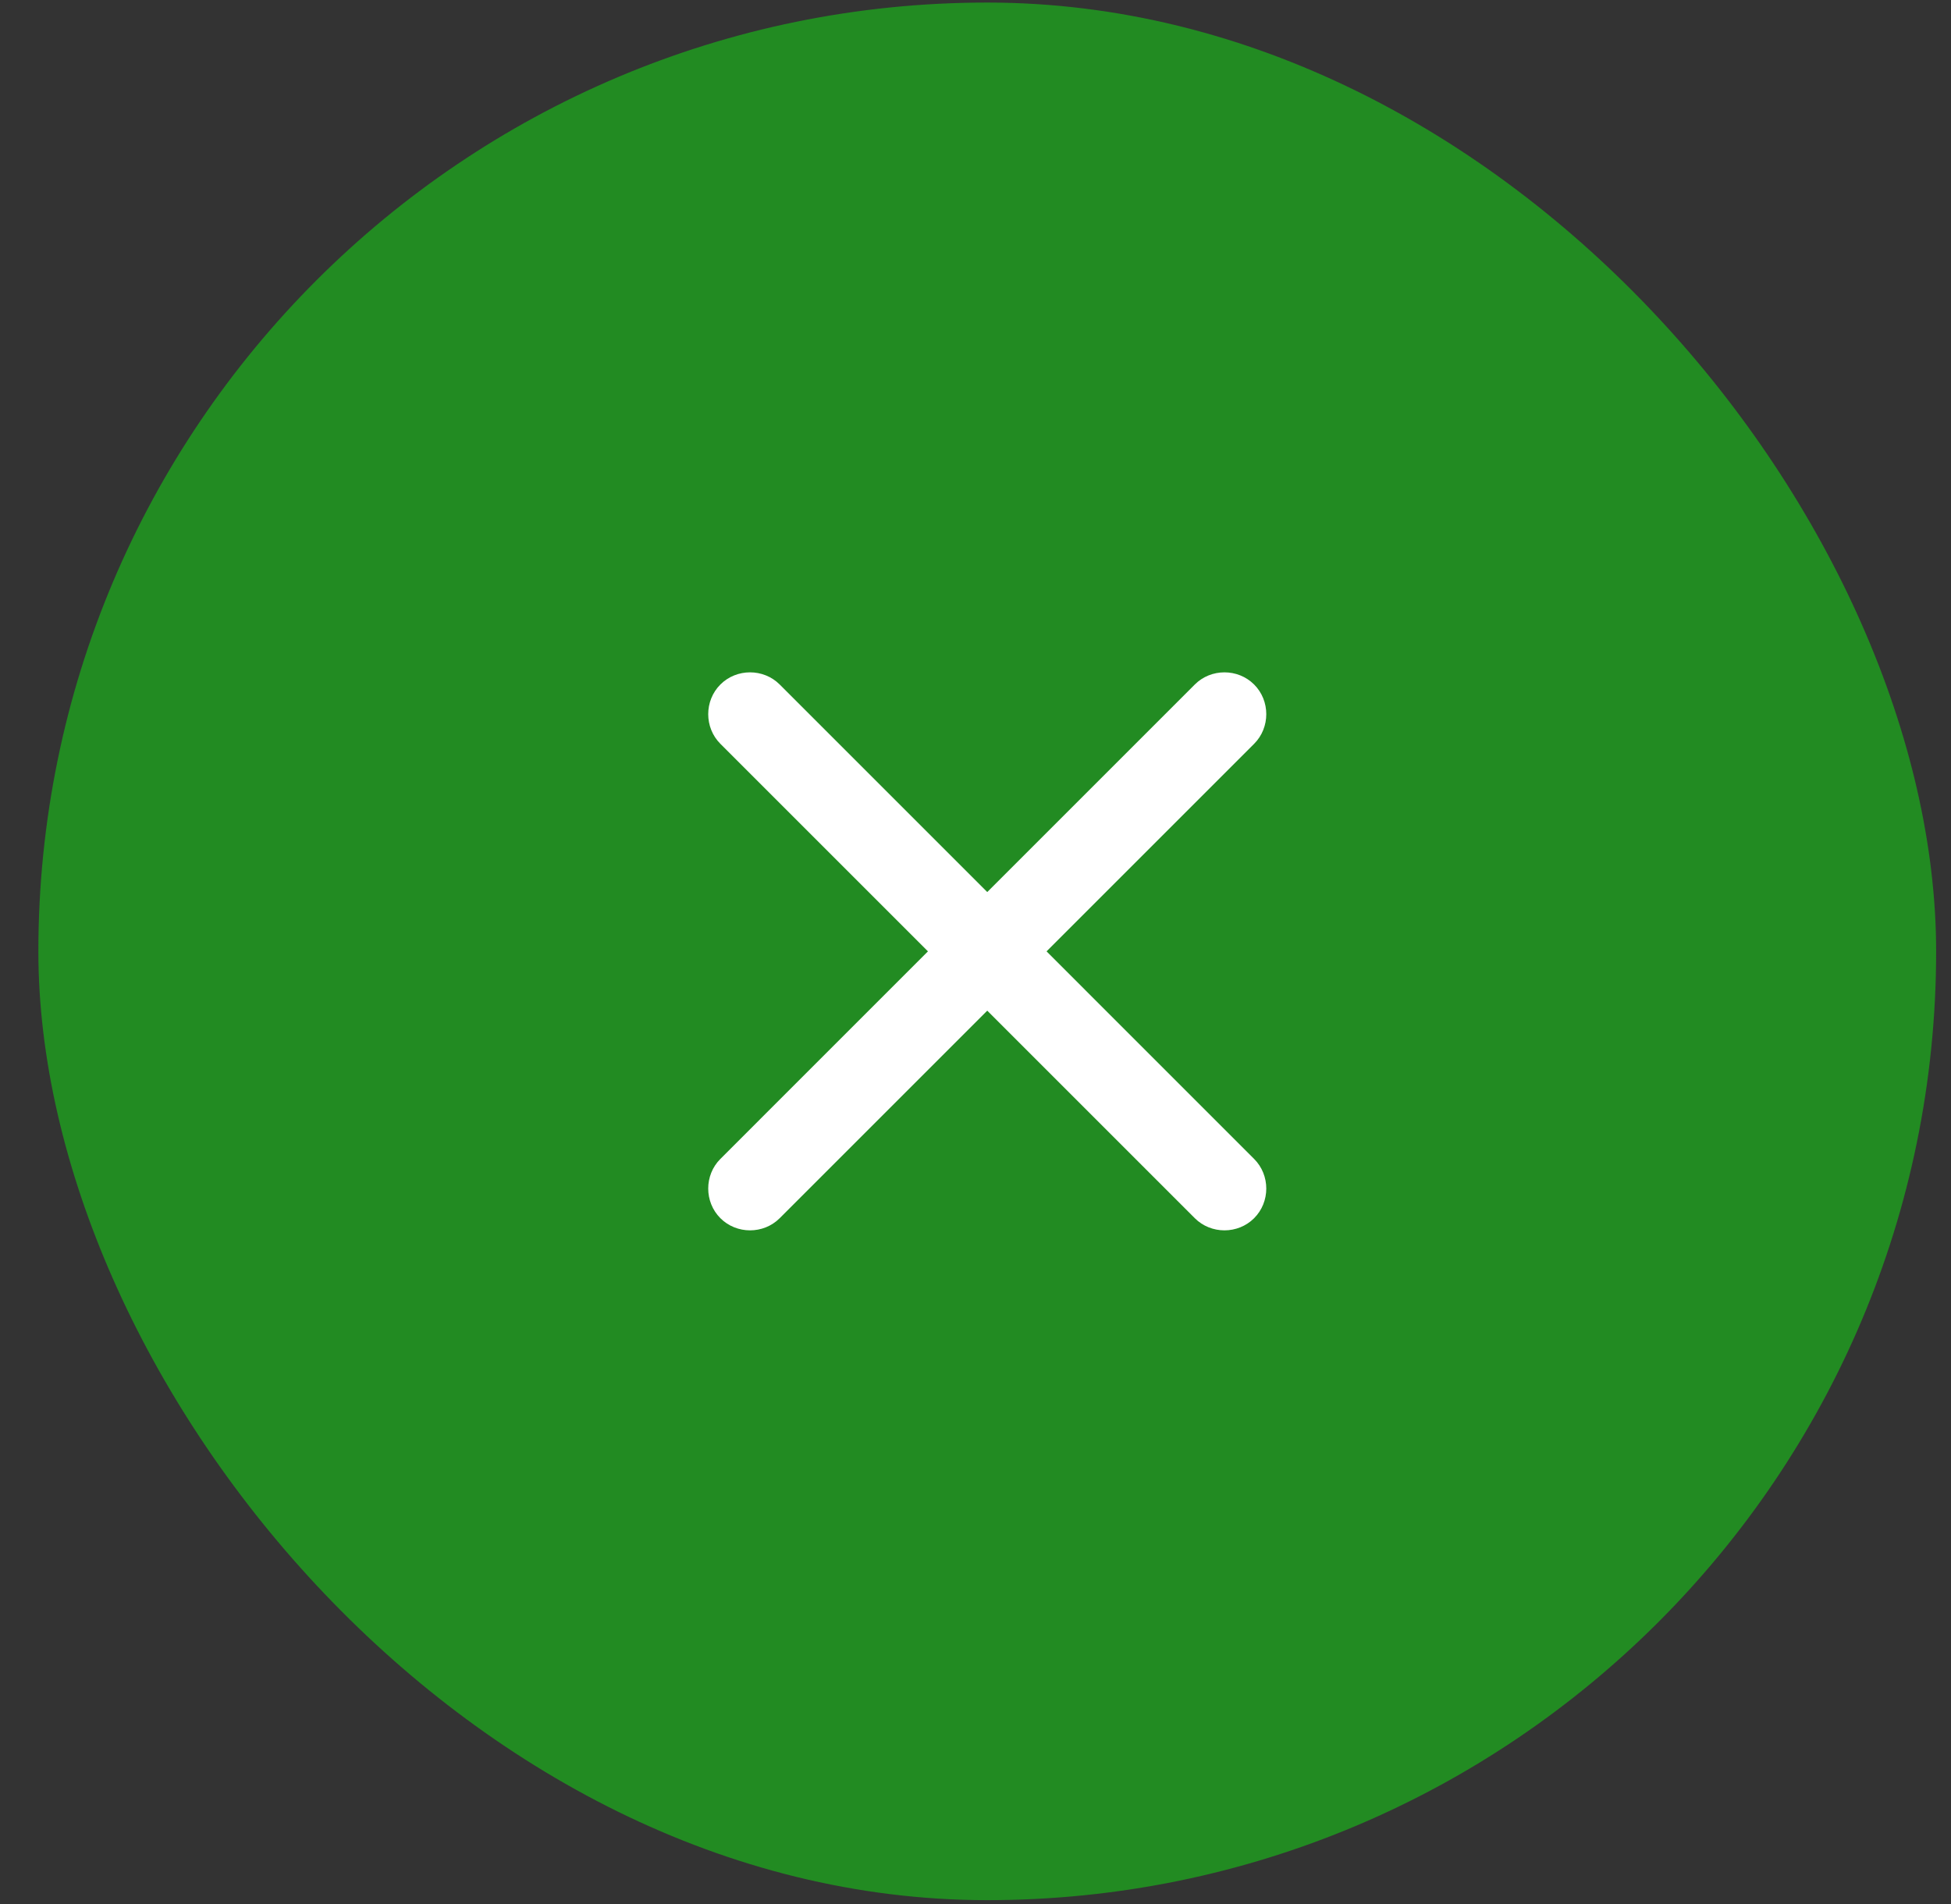 <svg width="42" height="41" viewBox="0 0 42 41" fill="none" xmlns="http://www.w3.org/2000/svg">
<rect x="0" y="0" width="42" height="41" fill="#333333" stroke="none"/>
<g clip-path="url(#clip0_213_15770)">
<rect x="0.826" y="0.055" width="40.854" height="40.854" rx="20.427" fill="#228B22"/>
<path d="M26.998 16.014L16.785 26.227C16.436 26.576 15.857 26.576 15.508 26.227C15.159 25.878 15.159 25.299 15.508 24.951L25.721 14.737C26.07 14.388 26.649 14.388 26.998 14.737C27.347 15.086 27.347 15.665 26.998 16.014Z" fill="white"/>
<path d="M26.998 26.227C26.649 26.576 26.07 26.576 25.721 26.227L15.508 16.014C15.159 15.665 15.159 15.086 15.508 14.737C15.857 14.388 16.436 14.388 16.785 14.737L26.998 24.951C27.347 25.3 27.347 25.878 26.998 26.227Z" fill="white"/>
</g>
<defs>
<clipPath id="clip0_213_15770">
<rect x="0.826" y="0.055" width="40.854" height="40.854" rx="20.427" fill="white"/>
</clipPath>
</defs>
</svg>
